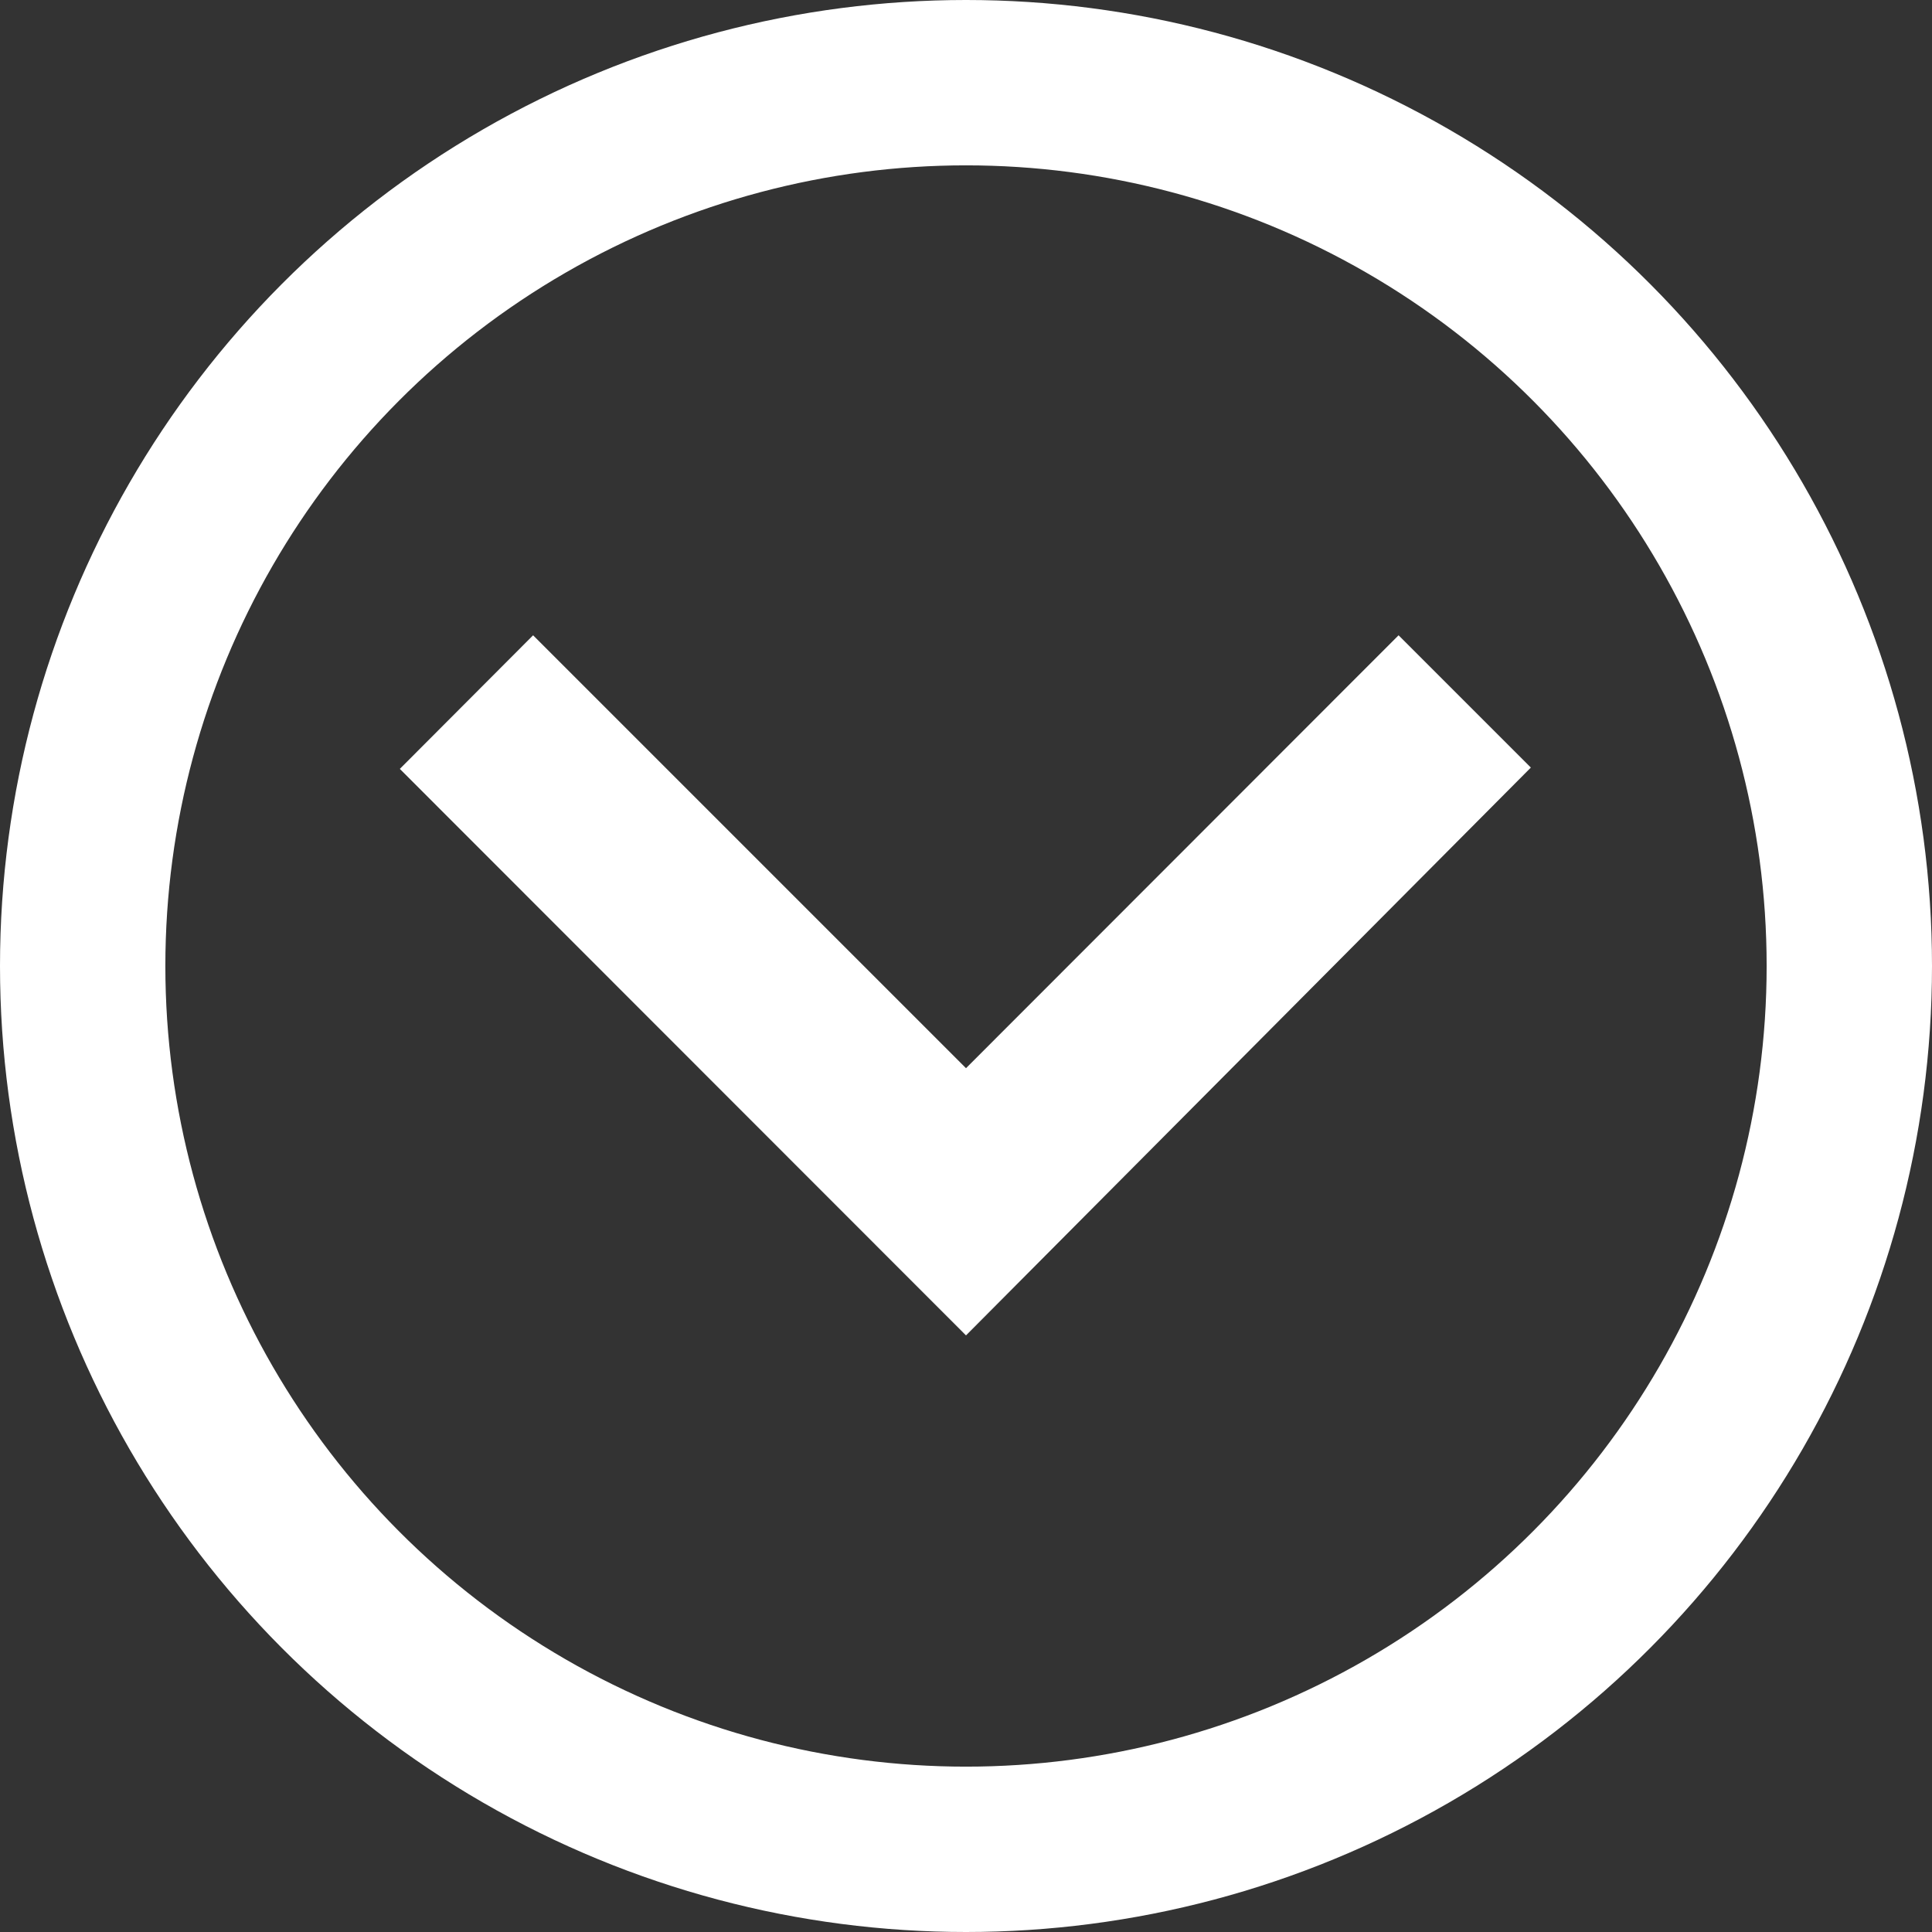 <svg xmlns="http://www.w3.org/2000/svg" viewBox="0 0 58.42 58.42"><rect x="0" y="0" width="58.42" height="58.42" fill="#333333" stroke="none"/><defs><style>.cls-1{fill:#fff;}.cls-2{fill:none;stroke:#fff;stroke-miterlimit:10;stroke-width:5px;}</style></defs><g id="Layer_2" data-name="Layer 2"><g id="Layer_1-2" data-name="Layer 1"><path class="cls-1" d="M16.12,19.21,29.21,32.3,42.29,19.21l4,4L29.21,40.38,12.09,23.25Z"/><circle class="cls-2" cx="29.21" cy="29.21" r="26.71"/></g></g></svg>